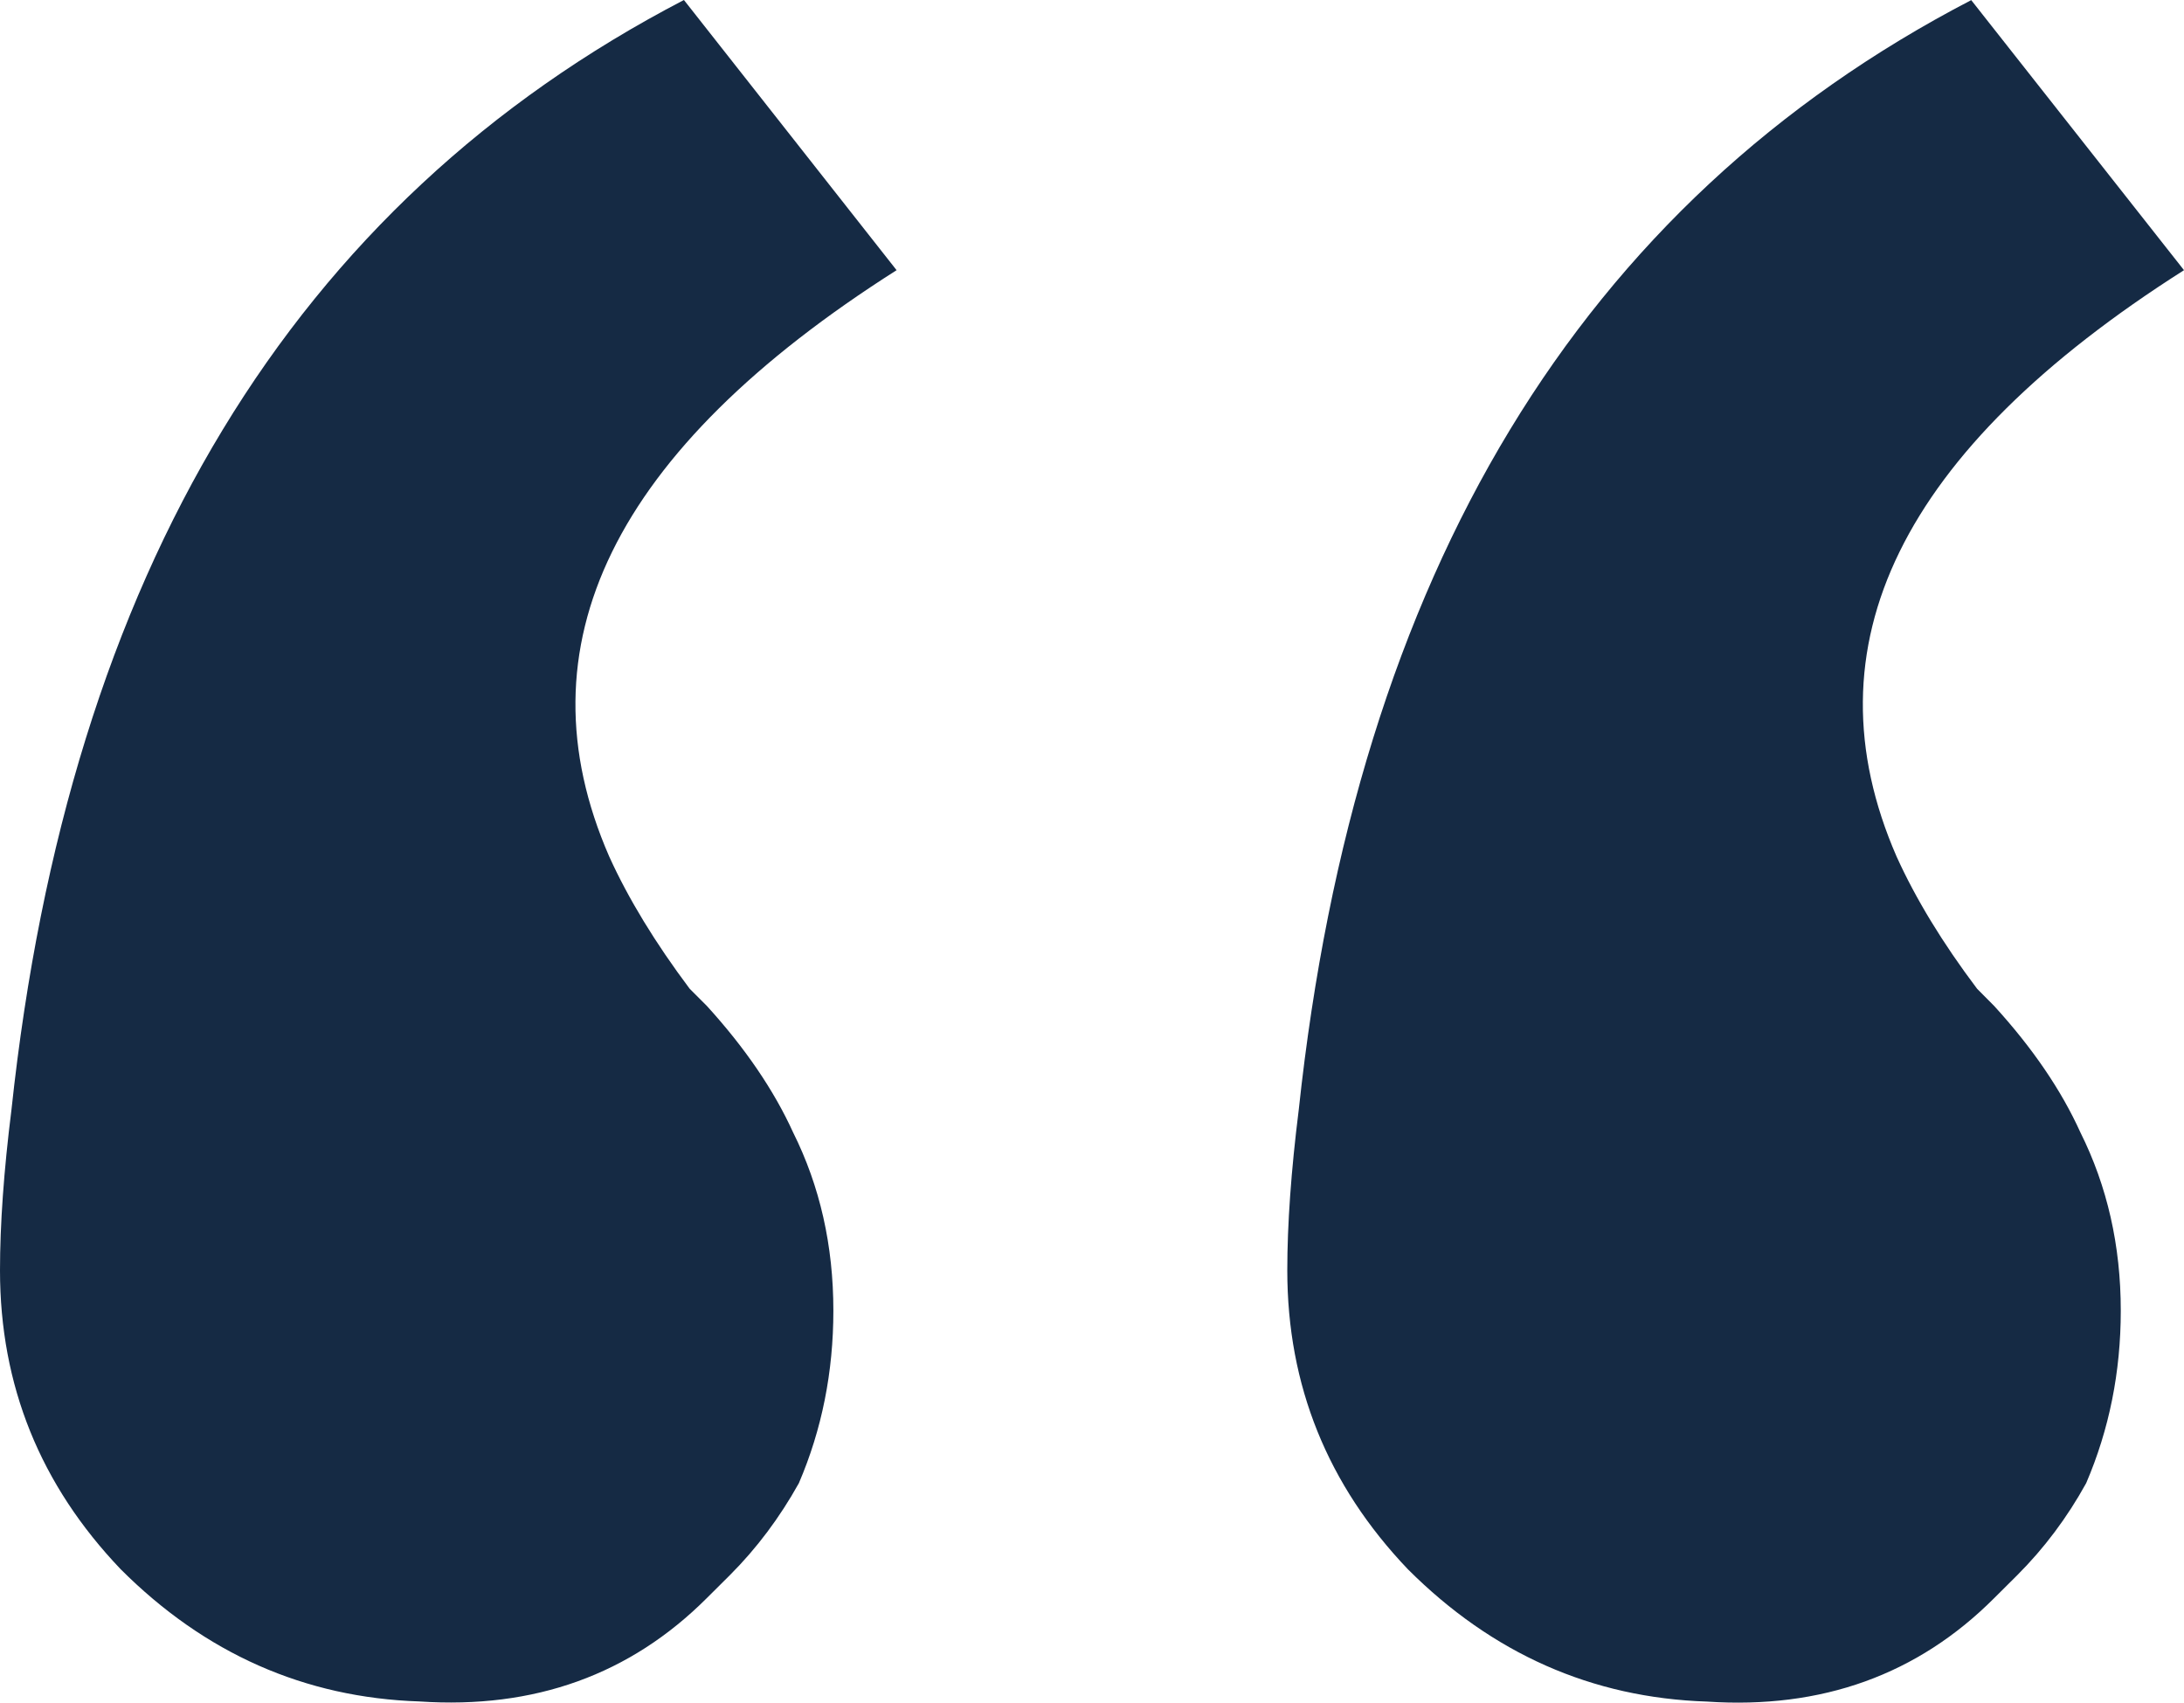 <?xml version="1.0" encoding="utf-8"?>
<!-- Generator: Adobe Illustrator 16.0.0, SVG Export Plug-In . SVG Version: 6.00 Build 0)  -->
<!DOCTYPE svg PUBLIC "-//W3C//DTD SVG 1.1//EN" "http://www.w3.org/Graphics/SVG/1.1/DTD/svg11.dtd">
<svg version="1.1" id="Selected_Items" xmlns="http://www.w3.org/2000/svg" xmlns:xlink="http://www.w3.org/1999/xlink" x="0px"
	 y="0px" width="19px" height="14.809px" viewBox="0 0 19 14.809" enable-background="new 0 0 19 14.809" xml:space="preserve">
<path fill-rule="evenodd" clip-rule="evenodd" fill="#152A44" d="M7.8,2.35C5.333,3.917,4.5,5.617,5.3,7.45
	C5.466,7.816,5.7,8.2,6,8.6c0.066,0.066,0.117,0.117,0.15,0.15c0.333,0.366,0.583,0.733,0.75,1.1c0.233,0.467,0.35,0.983,0.35,1.55
	c0,0.534-0.1,1.034-0.3,1.5C6.783,13.2,6.583,13.467,6.35,13.7c-0.033,0.033-0.1,0.1-0.2,0.199c-0.667,0.667-1.5,0.967-2.5,0.9
	c-1-0.033-1.867-0.417-2.6-1.15C0.35,12.916,0,12.05,0,11.05c0-0.4,0.033-0.866,0.1-1.4C0.6,4.983,2.55,1.767,5.95,0L7.8,2.35z
	 M19,2.35c-2.467,1.567-3.3,3.267-2.5,5.101c0.166,0.366,0.399,0.75,0.7,1.149c0.066,0.066,0.116,0.117,0.149,0.15
	c0.334,0.366,0.584,0.733,0.75,1.1c0.233,0.467,0.351,0.983,0.351,1.55c0,0.534-0.101,1.034-0.301,1.5
	c-0.166,0.301-0.366,0.567-0.6,0.801c-0.033,0.033-0.1,0.1-0.2,0.199c-0.666,0.667-1.5,0.967-2.5,0.9c-1-0.033-1.866-0.417-2.6-1.15
	c-0.7-0.733-1.05-1.6-1.05-2.6c0-0.4,0.033-0.866,0.1-1.4c0.5-4.667,2.45-7.883,5.85-9.649L19,2.35z"/>
</svg>
